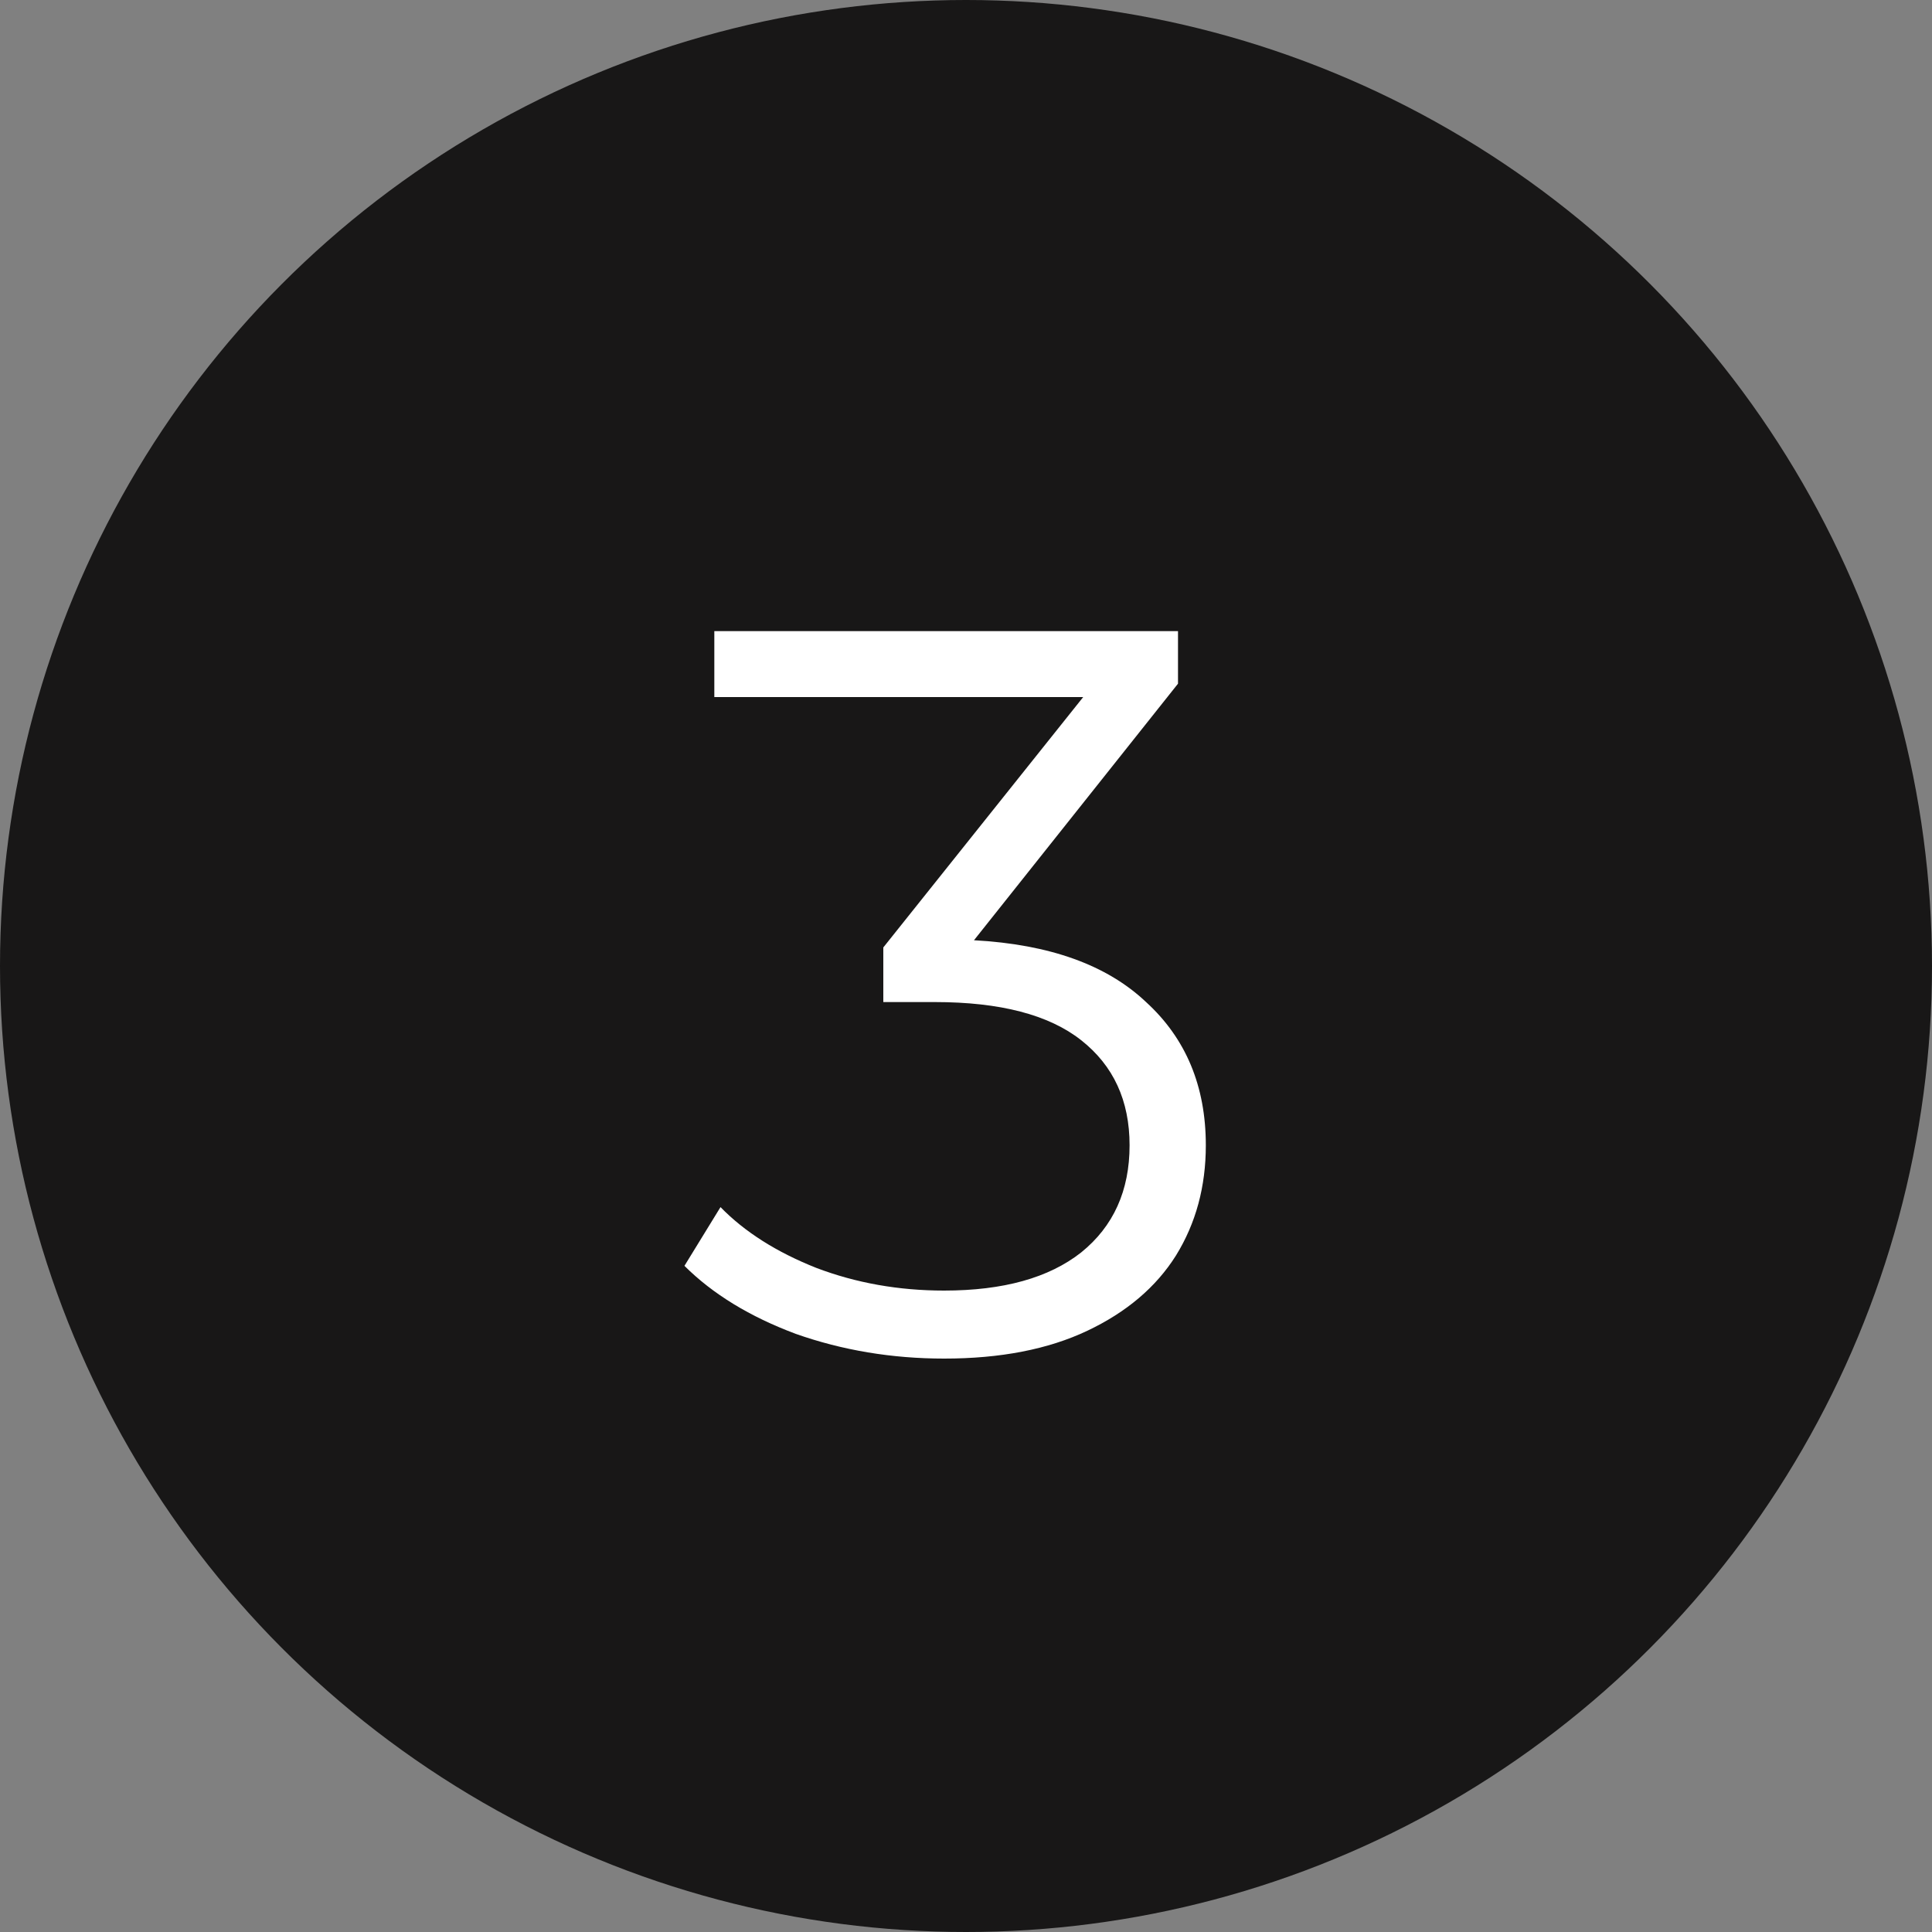 <svg width="30" height="30" viewBox="0 0 30 30" fill="none" xmlns="http://www.w3.org/2000/svg">
<rect x="0" y="0" width="30" height="30" fill="#808080" stroke="none"/>
<circle cx="15" cy="15" r="15" fill="#181717"/>
<path d="M15.124 14.6C16.298 14.664 17.188 14.984 17.796 15.56C18.415 16.125 18.724 16.867 18.724 17.784C18.724 18.424 18.57 18.995 18.26 19.496C17.951 19.987 17.492 20.376 16.884 20.664C16.276 20.952 15.535 21.096 14.66 21.096C13.85 21.096 13.082 20.968 12.356 20.712C11.642 20.445 11.066 20.093 10.628 19.656L11.188 18.744C11.562 19.128 12.058 19.443 12.676 19.688C13.295 19.923 13.956 20.04 14.66 20.04C15.578 20.04 16.287 19.843 16.788 19.448C17.29 19.043 17.54 18.488 17.54 17.784C17.54 17.091 17.29 16.547 16.788 16.152C16.287 15.757 15.53 15.56 14.516 15.56H13.716V14.712L16.82 10.824H11.092V9.8H18.292V10.616L15.124 14.6Z" fill="white"/>
</svg>
